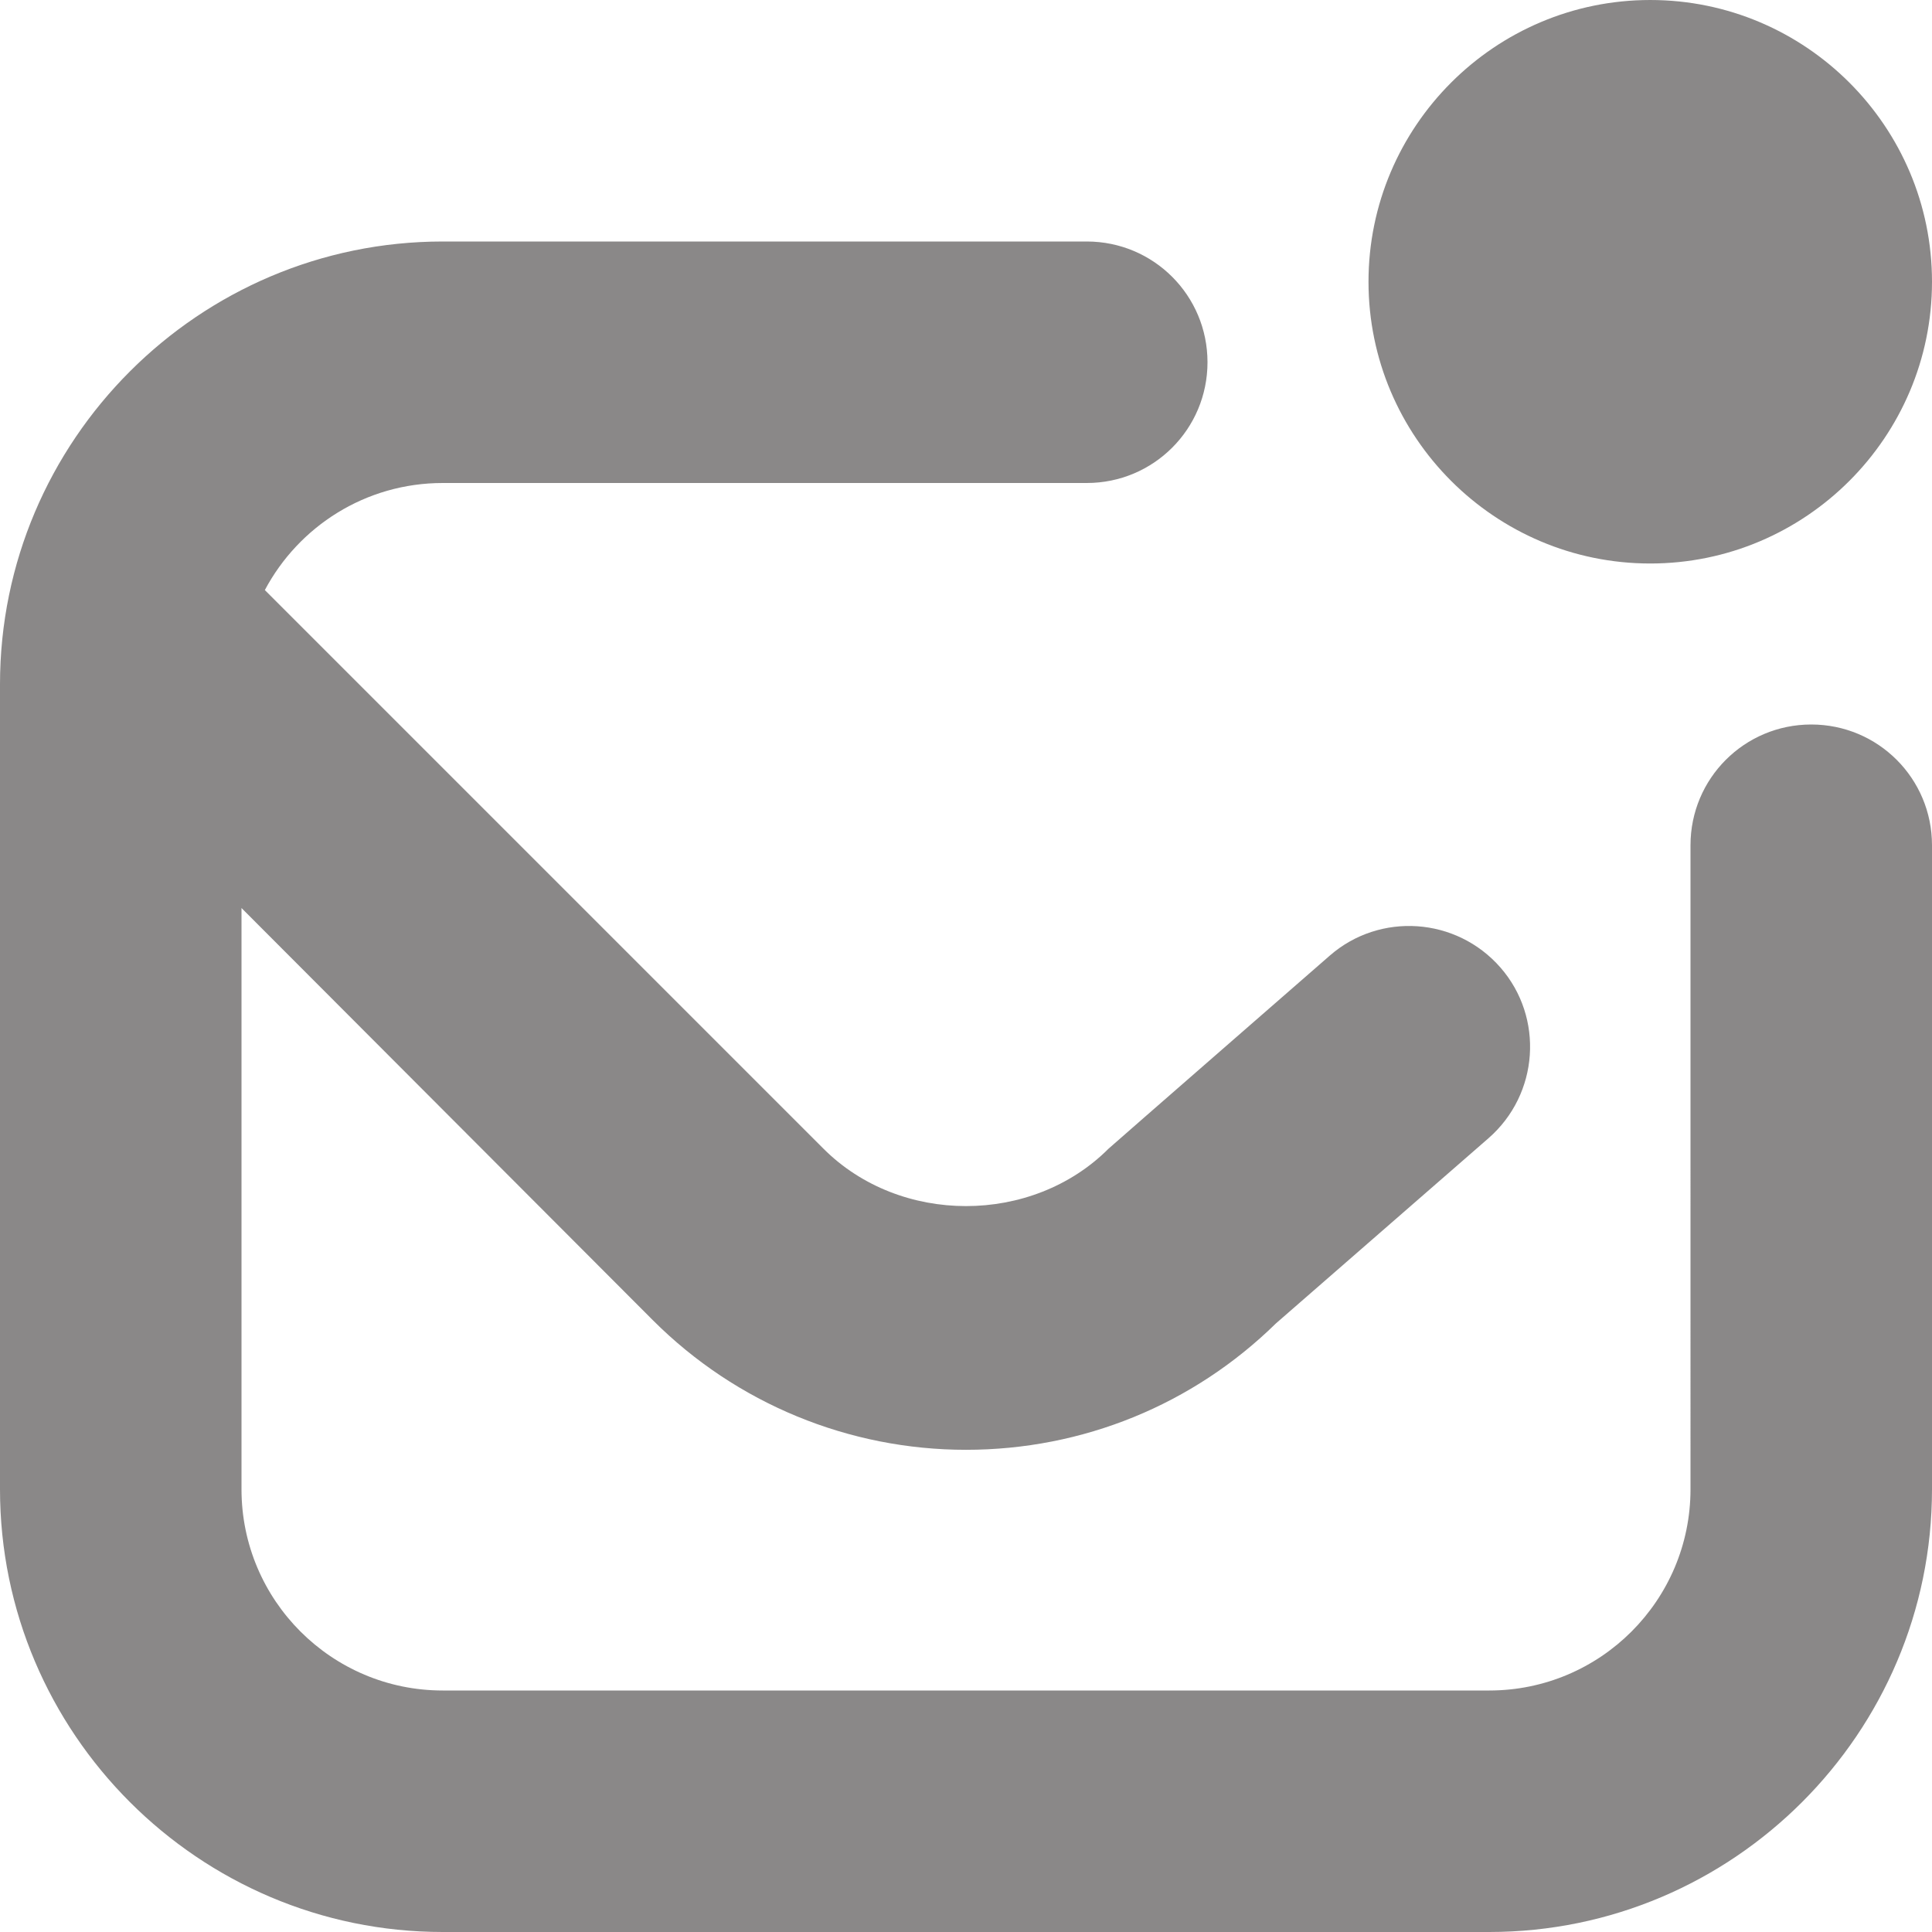 <?xml version="1.0" encoding="UTF-8"?>
<svg xmlns="http://www.w3.org/2000/svg" id="Layer_1" data-name="Layer 1" viewBox="0 0 24 24" width="512" height="512"><path fill="#8a8888" d="M24,10.5v8c0,3.03-2.47,5.5-5.5,5.5H5.5c-3.03,0-5.5-2.47-5.5-5.5V8.5C0,5.47,2.47,3,5.5,3H13.5c.83,0,1.5,.67,1.5,1.5s-.67,1.5-1.5,1.5H5.5c-.96,0-1.79,.54-2.21,1.33l6.94,6.94c.95,.95,2.59,.95,3.54,0,.02-.02,2.75-2.4,2.75-2.4,.62-.54,1.57-.48,2.12,.15,.54,.62,.48,1.57-.15,2.12l-2.64,2.3c-1.03,1.01-2.4,1.57-3.85,1.57s-2.85-.57-3.89-1.61L3,11.28v7.22c0,1.38,1.12,2.5,2.5,2.5h13c1.38,0,2.5-1.12,2.5-2.5V10.5c0-.83,.67-1.5,1.5-1.5s1.5,.67,1.5,1.5Zm-3.5-3.5c1.93,0,3.5-1.57,3.5-3.5s-1.57-3.5-3.5-3.5-3.5,1.57-3.5,3.5,1.57,3.5,3.5,3.5Z"/></svg>

